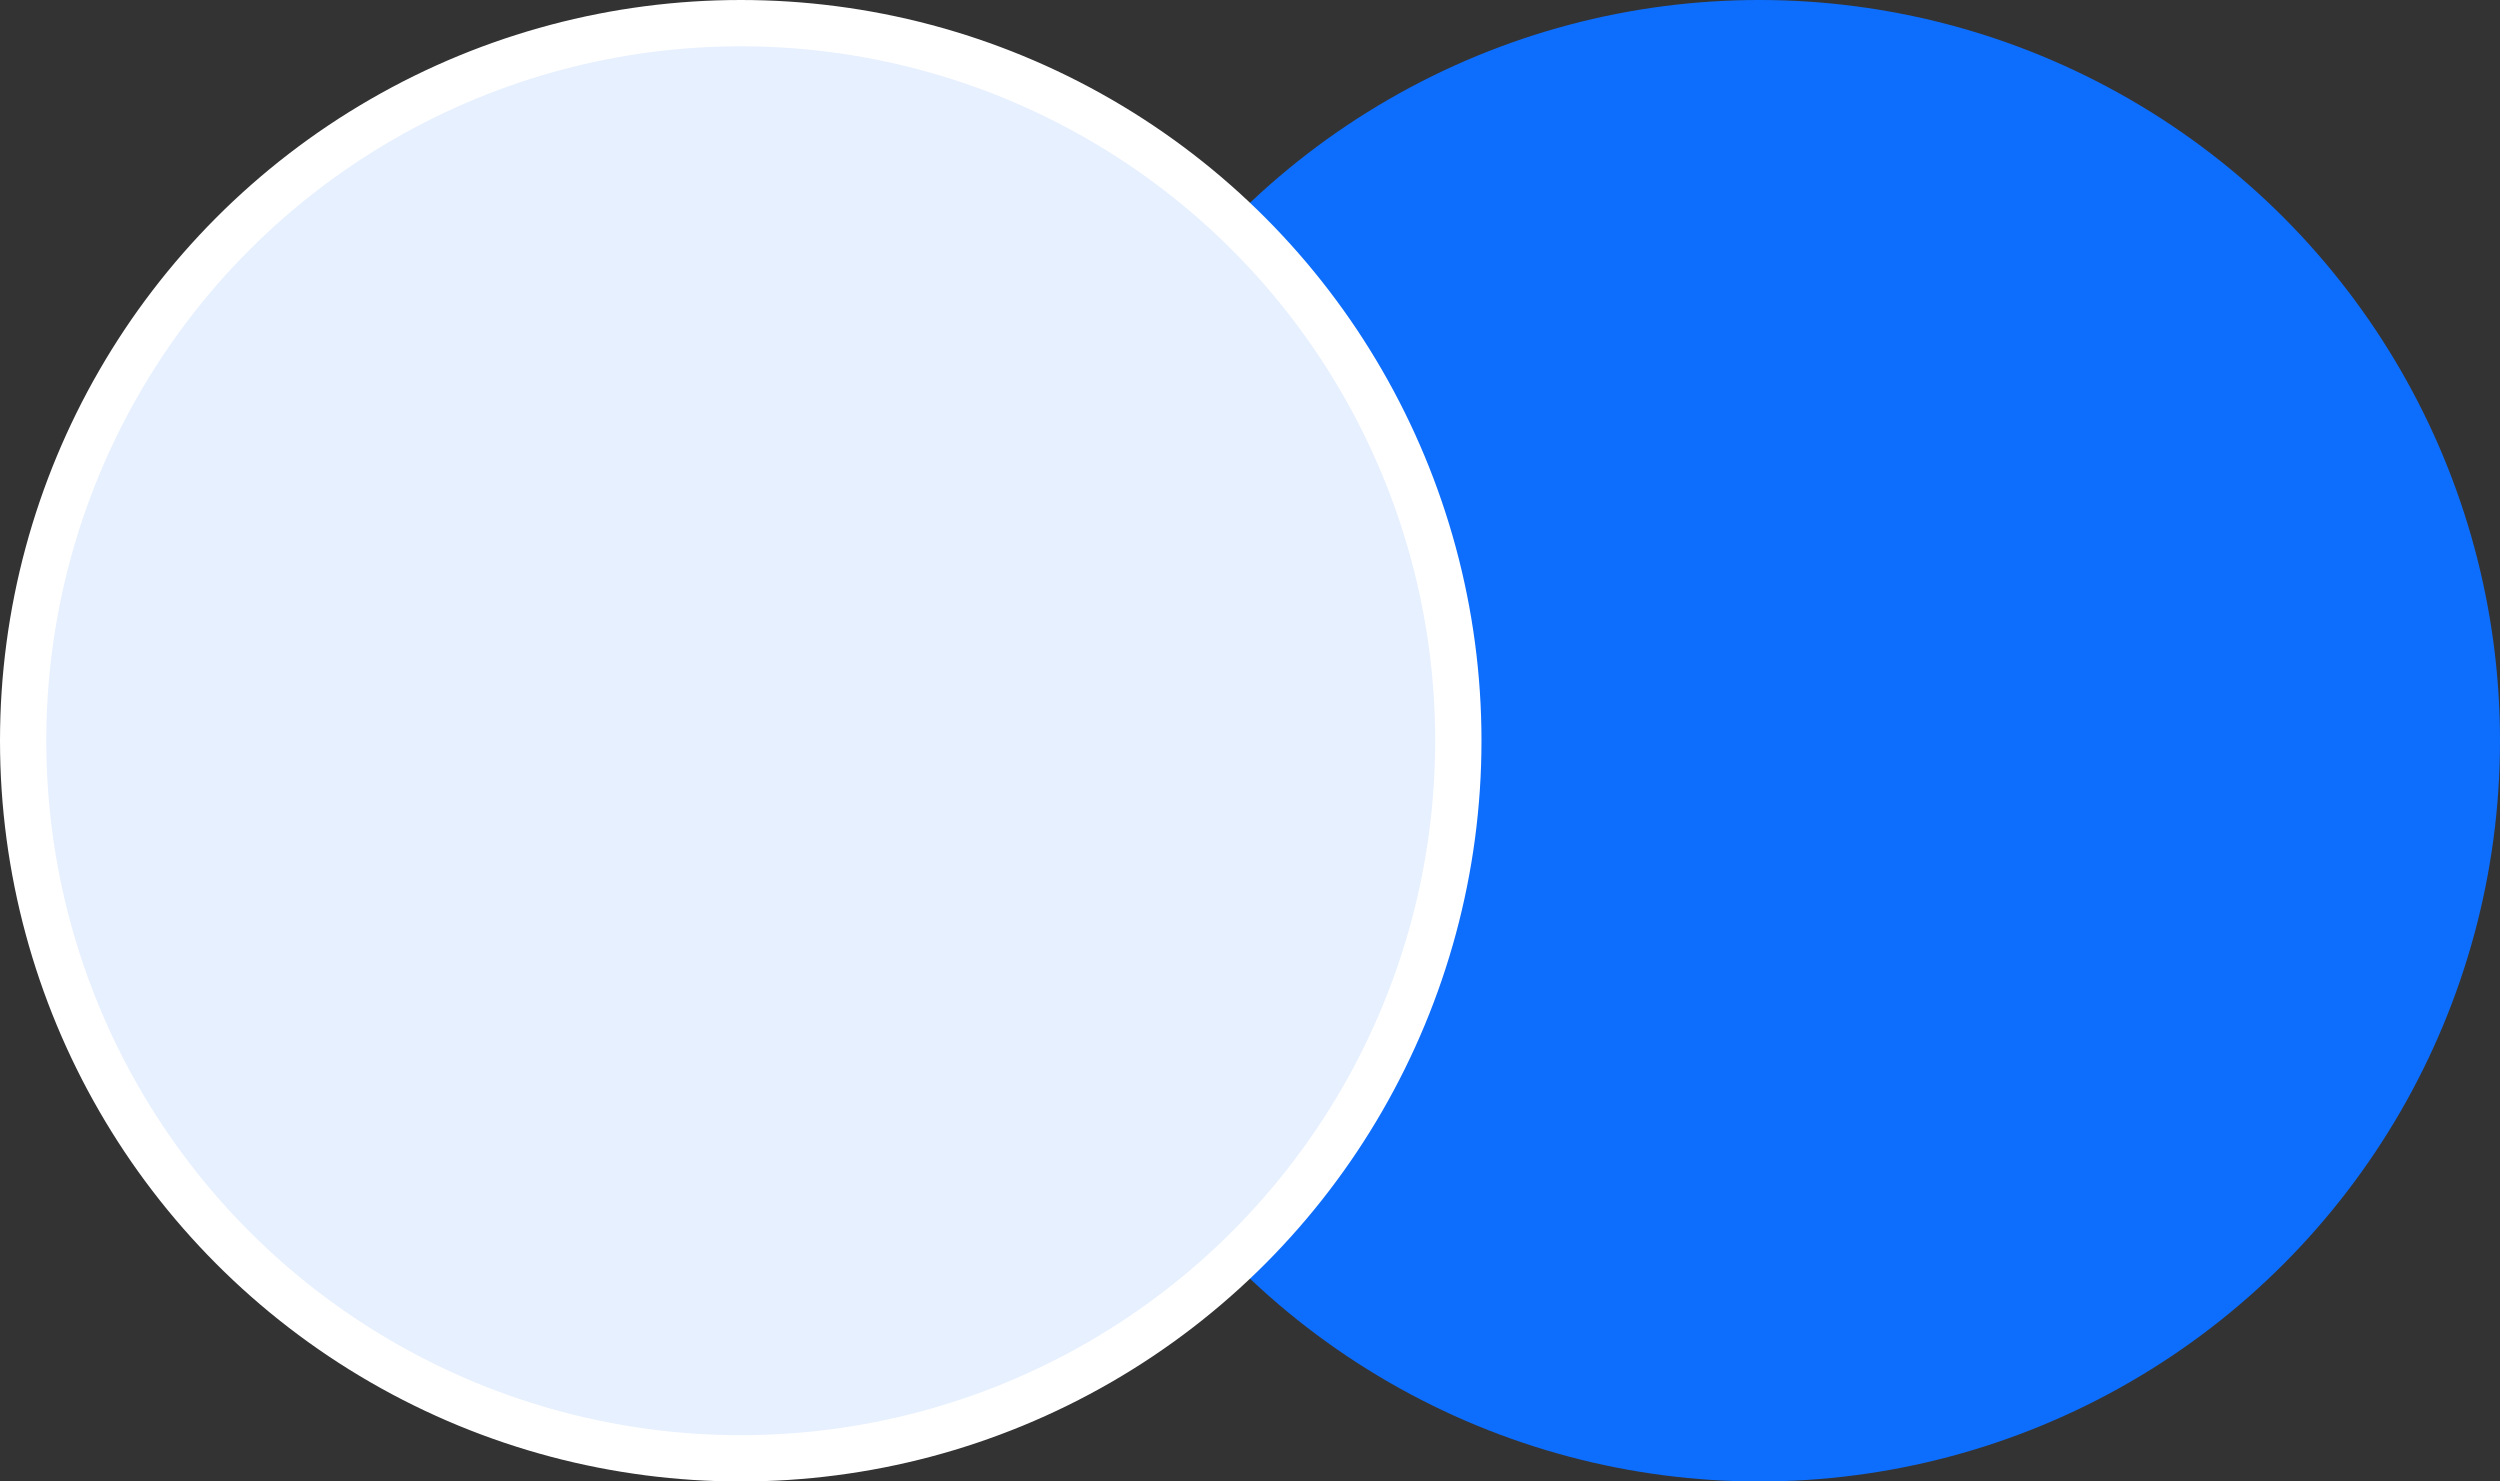 <svg width="54" height="32" viewBox="0 0 54 32" fill="none" xmlns="http://www.w3.org/2000/svg">
<rect x="0" y="0" width="54" height="32" fill="#333333" stroke="none"/>
<circle cx="38" cy="16" r="16" fill="#0D6EFD"/>
<circle cx="16" cy="16" r="15.5" fill="#E7F0FF" stroke="white"/>
</svg>
